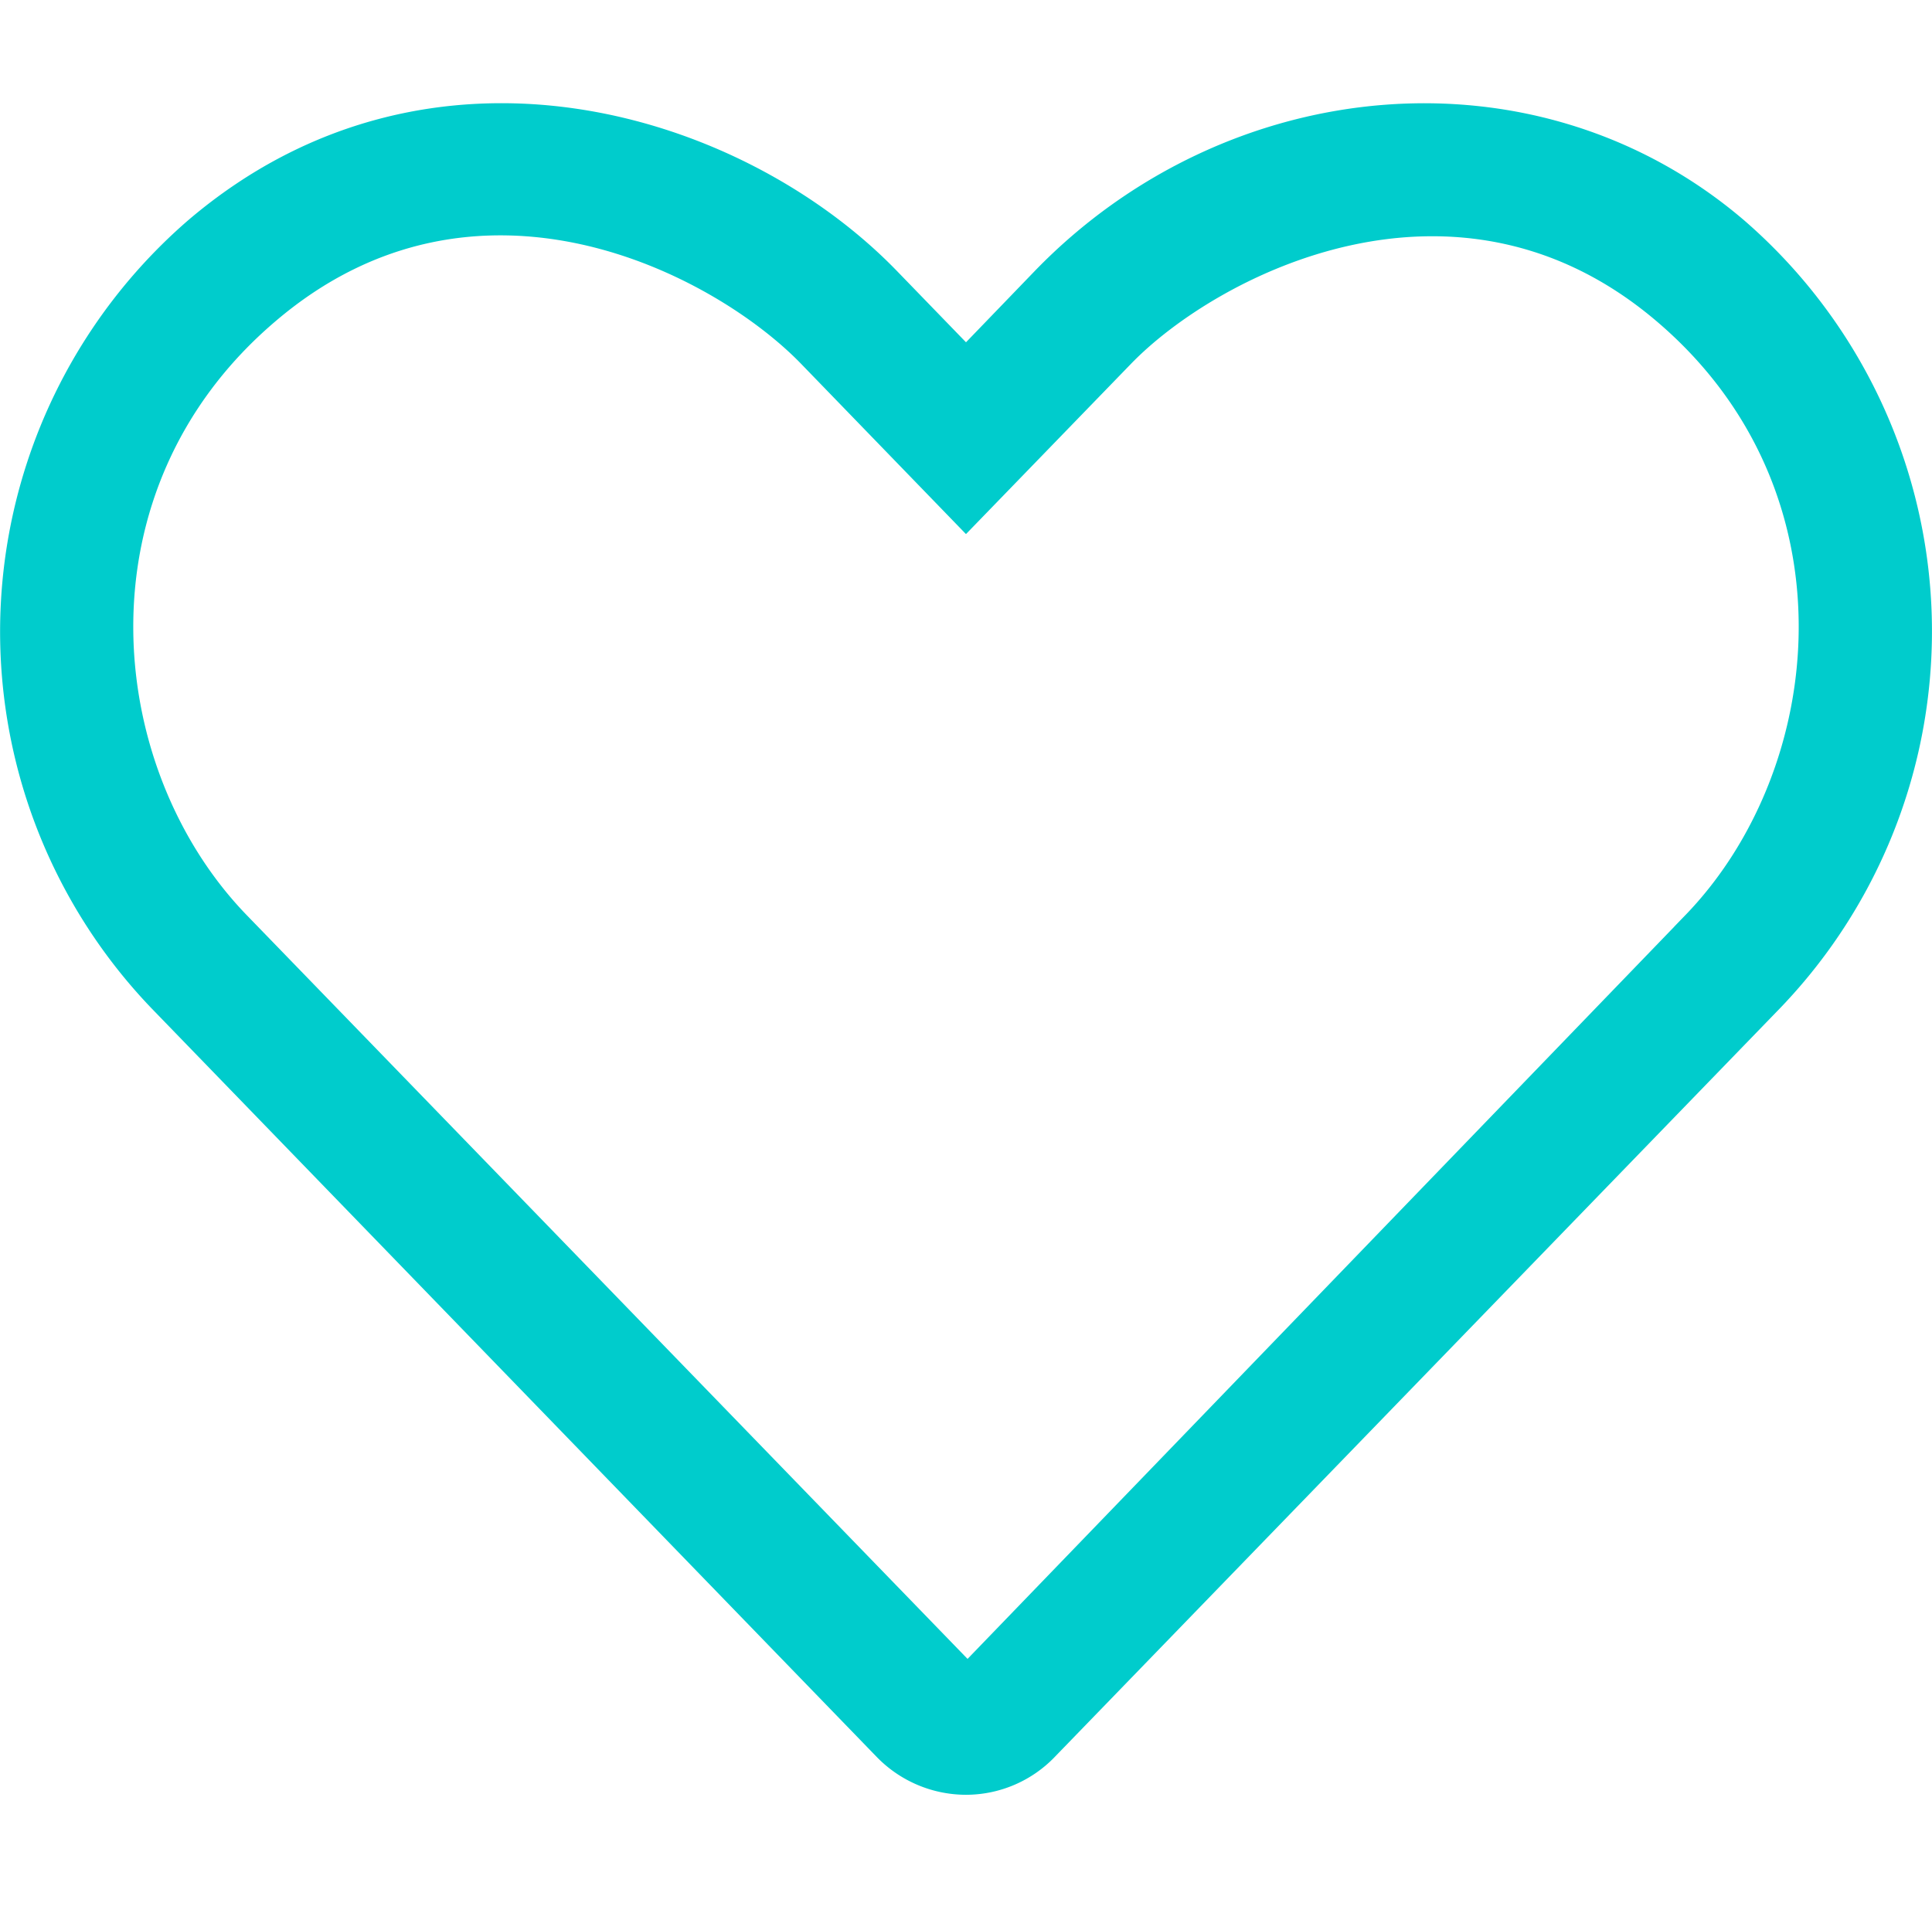 <svg xmlns="http://www.w3.org/2000/svg" width="72.305" height="72" viewBox="0 0 72.305 72">
    <g>
        <path fill="#0cc" stroke="#0cc" stroke-width="0.5px" d="M264.83 798.3c-7.642-6.507-19.072-5.425-26.166 1.894l-2.764 2.866-2.76-2.85c-5.721-5.914-17.263-9.477-26.166-1.907a20.121 20.121 0 0 0-1.391 29.141l27.136 28.02a4.414 4.414 0 0 0 3.168 1.36 4.362 4.362 0 0 0 3.173-1.36l27.136-28.02a20.1 20.1 0 0 0-1.366-29.144zm-1.835 26.027l-27.037 28.02-27.149-28.02c-5.385-5.551-6.507-16.141 1.081-22.6 7.683-6.565 16.716-1.809 20.023 1.611l5.986 6.183 5.991-6.183c3.253-3.366 12.367-8.131 20.023-1.611 7.575 6.448 6.466 17.039 1.081 22.6z" transform="translate(15860.052 16449) translate(-16059.799 -17238.887)"/>
        <path fill="none" d="M0 0H72V72H0z" transform="translate(15860.052 16449) translate(-15860 -16449)"/>
    </g>
</svg>
